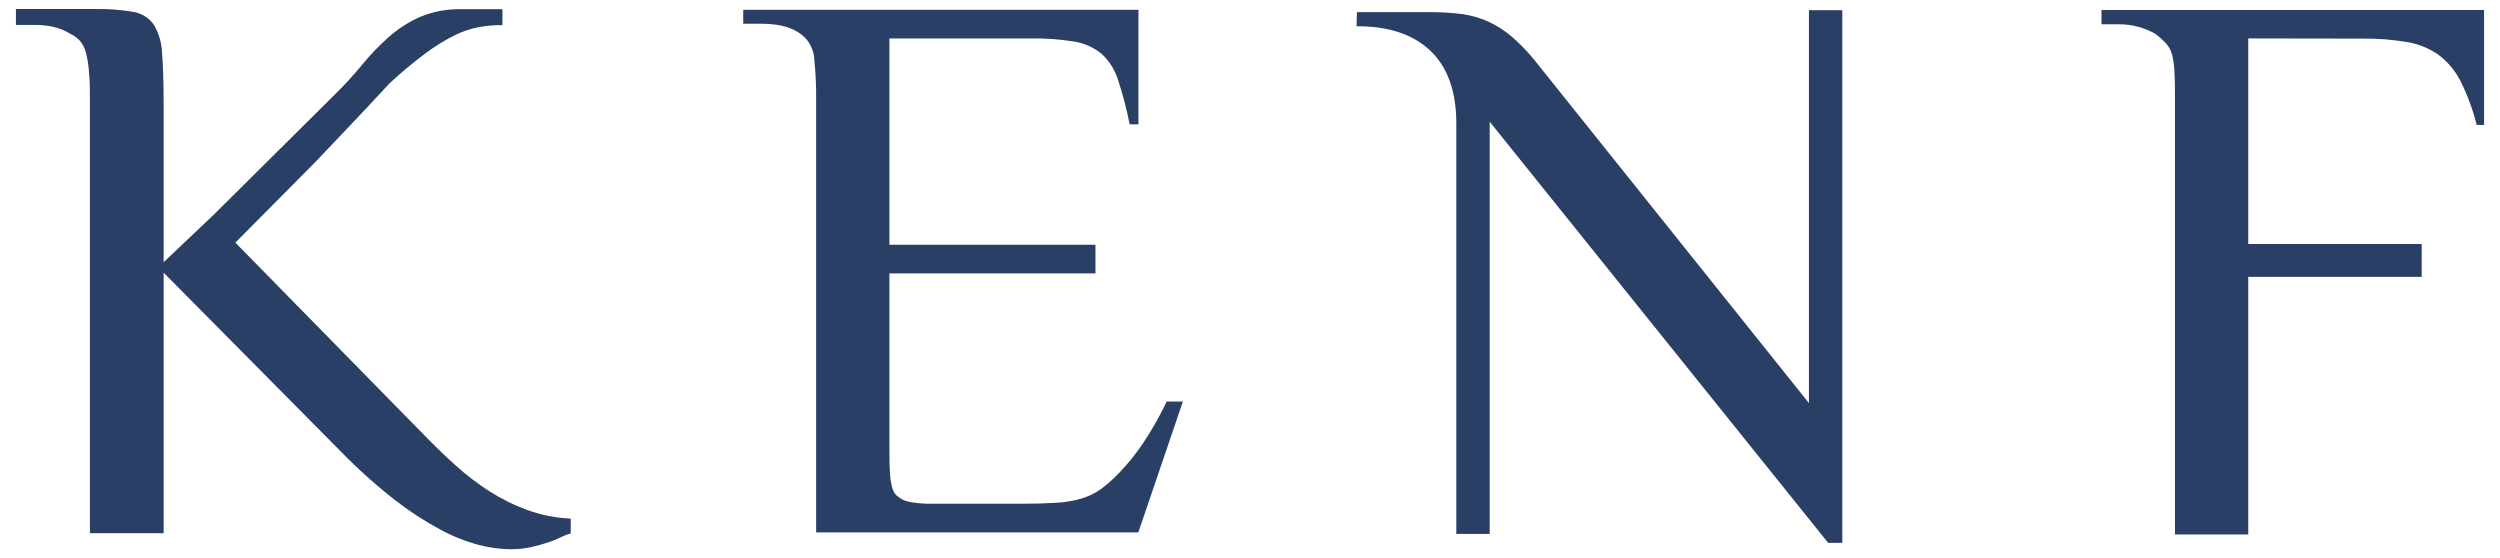 <svg width="103" height="23" viewBox="0 0 103 23" fill="none" xmlns="http://www.w3.org/2000/svg">
<path d="M9.697 9.996L17.506 17.955C17.918 18.381 18.343 18.79 18.78 19.182C19.214 19.574 19.679 19.929 20.17 20.245C20.663 20.559 21.188 20.818 21.737 21.016C22.308 21.223 22.908 21.342 23.515 21.367V21.976C23.376 22.014 23.241 22.067 23.112 22.133C22.938 22.217 22.758 22.289 22.574 22.349C22.368 22.419 22.137 22.482 21.878 22.542C21.595 22.602 21.306 22.632 21.017 22.629C20.584 22.622 20.154 22.563 19.736 22.454C19.189 22.308 18.662 22.099 18.164 21.83C17.5 21.477 16.868 21.066 16.274 20.603C15.485 19.988 14.738 19.318 14.04 18.599L6.742 11.234V21.968H3.705V4.247C3.705 3.746 3.705 3.313 3.666 2.98C3.651 2.705 3.608 2.432 3.539 2.166C3.495 1.986 3.41 1.82 3.291 1.68C3.179 1.558 3.044 1.46 2.894 1.392C2.665 1.249 2.412 1.149 2.149 1.096C1.922 1.051 1.692 1.027 1.461 1.026H0.656V0.372H3.912C4.441 0.361 4.971 0.4 5.493 0.49C5.662 0.517 5.823 0.578 5.968 0.669C6.113 0.76 6.238 0.878 6.337 1.018C6.548 1.374 6.665 1.777 6.678 2.191C6.719 2.692 6.74 3.377 6.742 4.247V10.803L8.828 8.824L13.744 3.944C14.151 3.548 14.537 3.13 14.899 2.692C15.236 2.277 15.607 1.89 16.006 1.534C16.394 1.191 16.831 0.908 17.302 0.698C17.848 0.471 18.435 0.363 19.026 0.38H20.701V1.033C20.369 1.032 20.036 1.062 19.708 1.121C19.357 1.191 19.016 1.309 18.695 1.472C18.283 1.682 17.889 1.927 17.518 2.206C17.005 2.591 16.512 3.003 16.041 3.441C15.934 3.558 15.629 3.887 15.122 4.43C14.616 4.974 13.881 5.738 12.942 6.727L9.697 9.996Z" fill="#2A3F66"/>
<path d="M36.644 1.584V10.083H45.134V11.263H36.644V18.378C36.644 18.856 36.644 19.227 36.669 19.495C36.675 19.703 36.707 19.909 36.764 20.109C36.795 20.227 36.858 20.334 36.945 20.419C37.033 20.492 37.129 20.556 37.23 20.61C37.365 20.657 37.505 20.69 37.647 20.707C37.894 20.741 38.143 20.757 38.392 20.755H42C42.611 20.755 43.117 20.74 43.517 20.715C43.871 20.696 44.222 20.637 44.563 20.539C44.844 20.455 45.111 20.325 45.352 20.156C45.618 19.957 45.867 19.735 46.097 19.495C46.464 19.116 46.796 18.704 47.09 18.265C47.457 17.716 47.784 17.14 48.069 16.544H48.734L46.899 21.935H33.625V4.166C33.633 3.61 33.609 3.054 33.553 2.501C33.546 2.198 33.445 1.905 33.263 1.664C32.893 1.205 32.261 0.976 31.366 0.977H30.621V0.404H46.904V5.123H46.541C46.42 4.5 46.259 3.885 46.06 3.282C45.93 2.871 45.696 2.502 45.38 2.212C45.053 1.948 44.663 1.775 44.25 1.711C43.648 1.616 43.039 1.573 42.43 1.584H36.644Z" fill="#2A3F66"/>
<path d="M55.905 0.5H58.86C59.312 0.496 59.763 0.522 60.211 0.577C60.588 0.626 60.956 0.729 61.303 0.883C61.647 1.04 61.969 1.243 62.259 1.487C62.603 1.782 62.921 2.109 63.208 2.461L74.528 16.607V0.419H75.903V22.366H75.32L61.375 5.014V21.998H60V5.091C60 3.764 59.641 2.762 58.925 2.085C58.208 1.409 57.196 1.075 55.89 1.083L55.905 0.5Z" fill="#2A3F66"/>
<path d="M92.628 1.583V10.053H99.774V11.408H92.628V22.02H89.609V4.246C89.609 3.758 89.609 3.36 89.591 3.059C89.587 2.806 89.558 2.554 89.504 2.307C89.464 2.122 89.379 1.95 89.256 1.806C89.113 1.649 88.954 1.507 88.782 1.383C88.562 1.262 88.328 1.168 88.087 1.103C87.839 1.035 87.583 1.001 87.327 1H86.582V0.411H102.344V5.146H102.041C101.884 4.526 101.662 3.924 101.378 3.352C101.165 2.925 100.856 2.554 100.477 2.267C100.089 1.994 99.646 1.812 99.18 1.734C98.569 1.63 97.95 1.582 97.331 1.591L92.628 1.583Z" fill="#2A3F66"/>
</svg>
